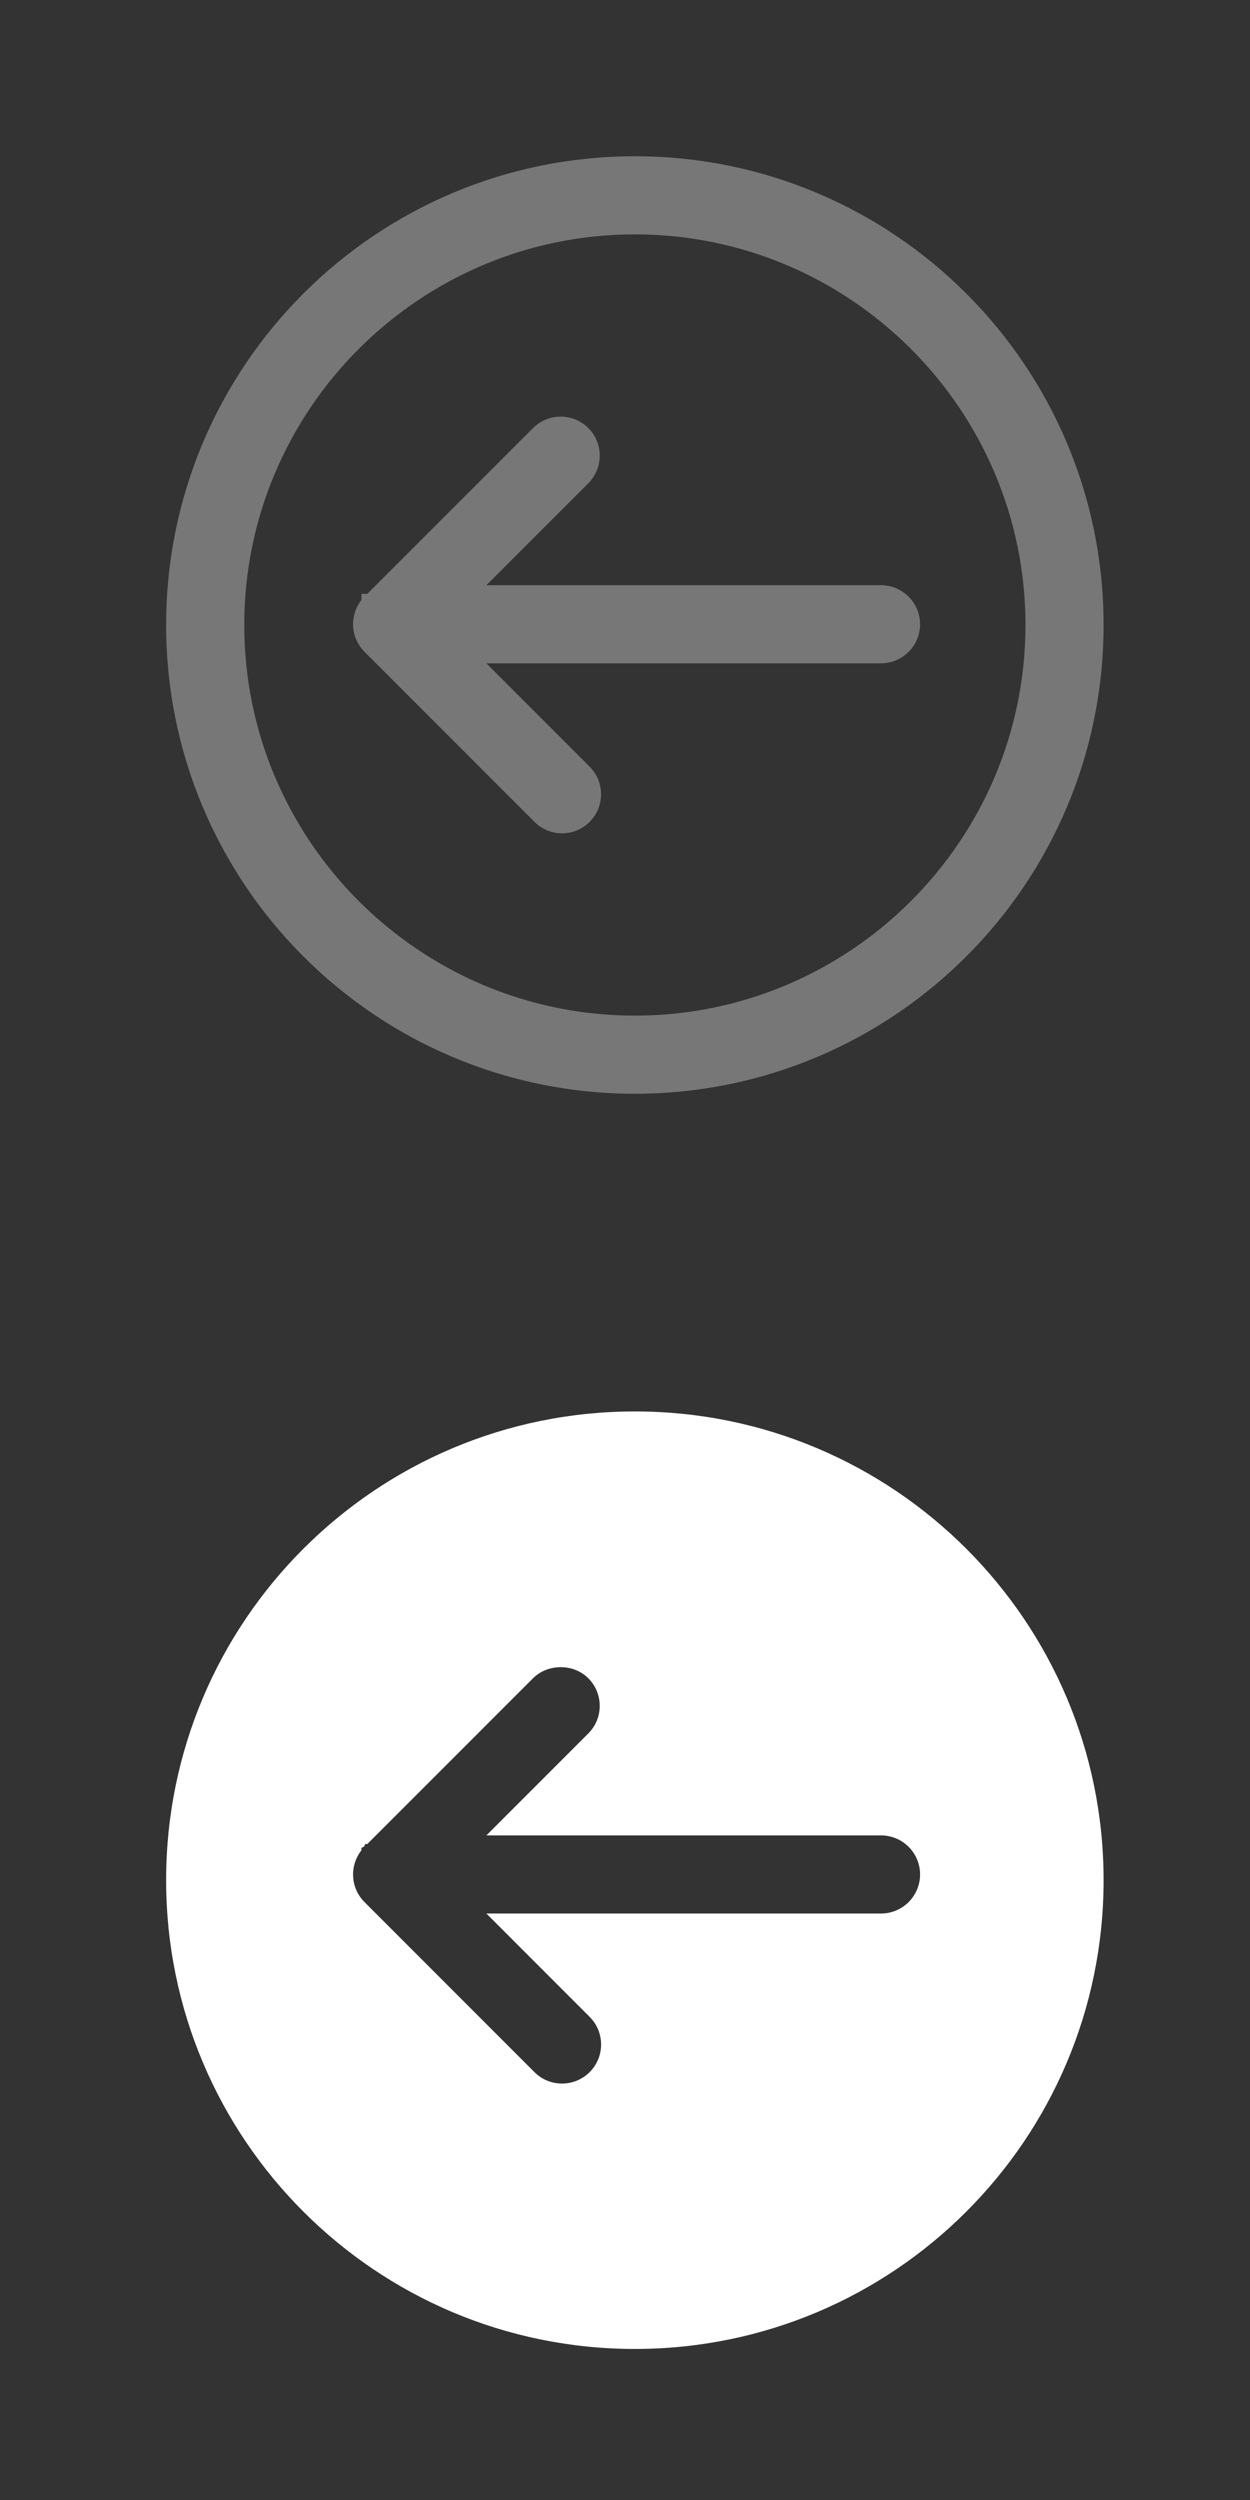 <?xml version="1.0" encoding="utf-8"?>
<!-- Generator: Adobe Illustrator 16.0.0, SVG Export Plug-In . SVG Version: 6.00 Build 0)  -->
<!DOCTYPE svg PUBLIC "-//W3C//DTD SVG 1.1//EN" "http://www.w3.org/Graphics/SVG/1.1/DTD/svg11.dtd">
<svg version="1.1" xmlns="http://www.w3.org/2000/svg" xmlns:xlink="http://www.w3.org/1999/xlink" x="0px" y="0px" width="32px"
	 height="64px" viewBox="0 0 32 64" enable-background="new 0 0 32 64" xml:space="preserve">
<rect x="0" y="0" width="32" height="64" fill="#333333" stroke="none"/>
<g id="Layer_3">
	<g>
		<path fill="#777777" d="M16.252,6c5.514,0,10,4.486,10,10s-4.486,10-10,10s-9.999-4.486-9.999-10S10.738,6,16.252,6 M16.252,4
			C9.624,4,4.253,9.373,4.253,16s5.371,12,11.999,12c6.627,0,12-5.373,12-12S22.879,4,16.252,4L16.252,4z"/>
	</g>
	<path fill="#777777" stroke="#777777" stroke-width="0.5" stroke-miterlimit="10" d="M14.388,21.084c0.191,0,0.384-0.073,0.53-0.22
		c0.293-0.292,0.293-0.768,0-1.061l-3.07-3.072h10.706c0.414,0,0.75-0.336,0.75-0.75s-0.336-0.75-0.75-0.75H11.849l3.035-3.036
		c0.146-0.146,0.22-0.338,0.22-0.53s-0.073-0.384-0.22-0.53c-0.294-0.294-0.768-0.292-1.061,0l-4.315,4.316
		c-0.001,0-0.001,0.001-0.002,0.001v0c-0.001,0-0.001,0.001-0.001,0.001c0,0-0.001,0-0.001,0c0,0.001-0.002,0.002-0.002,0.002
		c0,0,0,0-0.001,0c-0.128,0.131-0.198,0.298-0.211,0.468c-0.004,0.052-0.002,0.104,0.005,0.156c0.019,0.14,0.077,0.276,0.176,0.39
		c0,0,0,0,0.001,0.001c0.013,0.015,0.025,0.029,0.039,0.042l4.347,4.349C14.004,21.011,14.195,21.084,14.388,21.084z"/>
</g>
<g id="Layer_4">
	<g>
		<path fill="#FFFFFF" d="M4.253,48.133c0,6.627,5.371,12,11.999,12c6.627,0,12-5.373,12-12c0-6.628-5.373-12-12-12
			C9.624,36.133,4.253,41.505,4.253,48.133z M9.041,47.912c0.015-0.199,0.089-0.389,0.211-0.544v-0.061l0.065-0.033l0.034-0.067
			h0.052l4.243-4.244c0.378-0.378,1.037-0.378,1.414,0c0.188,0.188,0.293,0.44,0.293,0.707s-0.104,0.519-0.293,0.707l-2.608,2.609
			h10.102c0.552,0,1,0.448,1,1s-0.448,1-1,1H12.451l2.644,2.646c0.188,0.188,0.293,0.44,0.293,0.707s-0.104,0.519-0.293,0.707
			s-0.44,0.293-0.707,0.293s-0.519-0.104-0.707-0.293l-4.34-4.343l-0.059-0.062c-0.128-0.147-0.209-0.327-0.235-0.521
			C9.038,48.049,9.036,47.979,9.041,47.912z"/>
	</g>
</g>
</svg>
